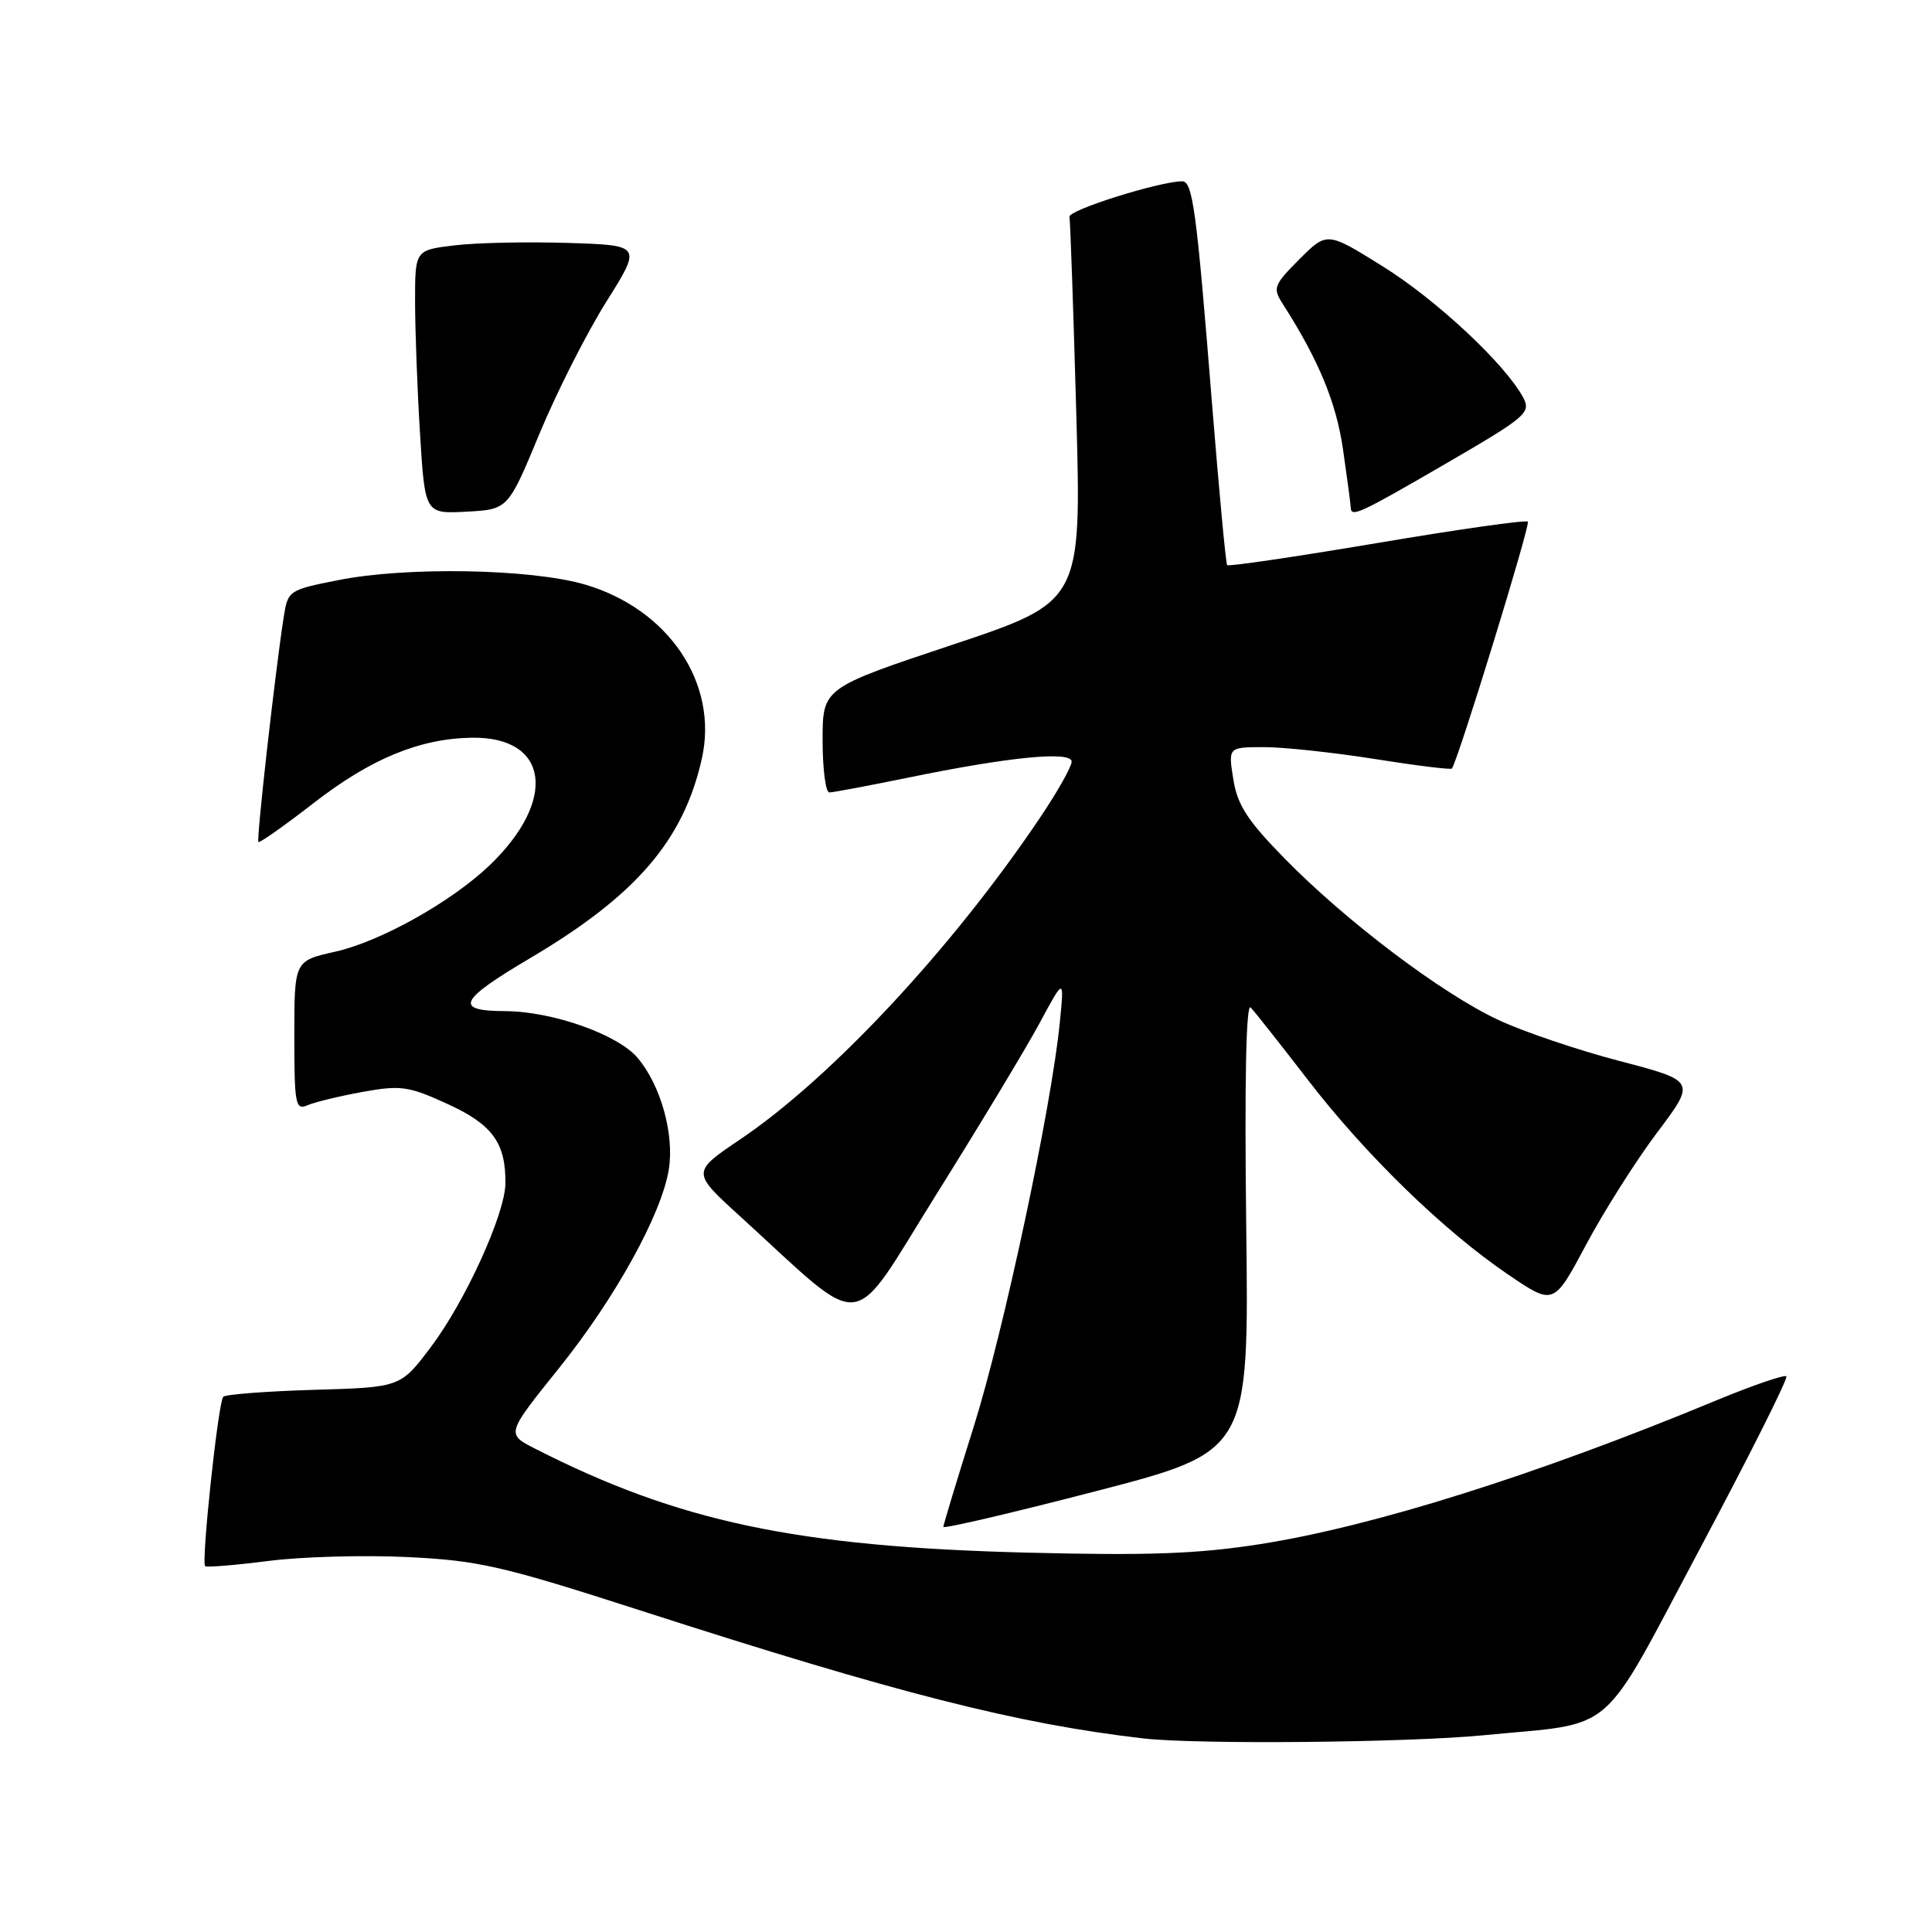 <?xml version="1.0" encoding="UTF-8" standalone="no"?>
<!DOCTYPE svg PUBLIC "-//W3C//DTD SVG 1.1//EN" "http://www.w3.org/Graphics/SVG/1.1/DTD/svg11.dtd" >
<svg xmlns="http://www.w3.org/2000/svg" xmlns:xlink="http://www.w3.org/1999/xlink" version="1.1" viewBox="0 0 256 256">
 <g >
 <path fill="currentColor"
d=" M 196.58 229.93 C 214.47 228.18 211.76 230.53 225.30 205.11 C 231.82 192.86 236.96 182.62 236.70 182.37 C 236.45 182.12 232.25 183.56 227.37 185.58 C 203.57 195.45 181.96 202.25 167.01 204.60 C 158.72 205.90 152.17 206.14 136.00 205.73 C 105.52 204.95 89.88 201.63 70.87 191.94 C 67.07 190.00 67.07 190.00 74.10 181.25 C 81.51 172.02 87.67 160.88 88.62 154.96 C 89.37 150.33 87.56 143.81 84.50 140.19 C 81.88 137.07 73.22 134.01 66.93 133.98 C 60.12 133.95 60.77 132.56 70.26 126.95 C 84.29 118.65 90.57 111.36 93.00 100.52 C 95.23 90.54 88.59 80.68 77.46 77.44 C 70.30 75.36 53.81 75.07 44.82 76.87 C 38.22 78.18 38.14 78.24 37.58 81.85 C 36.42 89.35 33.96 111.29 34.24 111.57 C 34.40 111.73 37.67 109.42 41.52 106.44 C 49.12 100.53 55.59 97.86 62.53 97.75 C 72.75 97.60 73.90 106.03 64.84 114.69 C 59.76 119.53 50.39 124.77 44.39 126.11 C 39.00 127.32 39.00 127.32 39.00 137.27 C 39.00 146.36 39.15 147.15 40.75 146.45 C 41.71 146.03 45.00 145.24 48.06 144.68 C 53.12 143.77 54.14 143.92 59.32 146.29 C 65.25 149.00 67.03 151.45 66.97 156.82 C 66.93 160.86 61.64 172.47 57.09 178.49 C 53.07 183.83 53.07 183.83 41.61 184.16 C 35.31 184.35 29.90 184.76 29.58 185.08 C 28.92 185.75 26.65 206.98 27.18 207.52 C 27.37 207.71 31.12 207.40 35.52 206.84 C 39.91 206.27 48.22 206.04 54.00 206.32 C 63.47 206.78 66.50 207.48 85.00 213.44 C 118.85 224.36 134.80 228.42 151.50 230.35 C 158.59 231.17 186.54 230.91 196.58 229.93 Z  M 165.13 162.41 C 164.90 143.35 165.11 132.86 165.72 133.50 C 166.25 134.05 169.66 138.36 173.30 143.09 C 180.98 153.06 191.31 163.10 199.86 168.90 C 205.87 172.98 205.87 172.98 210.15 164.96 C 212.50 160.54 216.74 153.85 219.57 150.08 C 224.72 143.24 224.72 143.24 214.61 140.59 C 209.05 139.14 201.80 136.68 198.50 135.13 C 190.99 131.61 178.42 122.11 170.29 113.83 C 165.28 108.72 163.96 106.68 163.42 103.25 C 162.74 99.00 162.74 99.00 167.50 99.00 C 170.12 99.00 176.74 99.71 182.21 100.58 C 187.69 101.45 192.27 102.02 192.39 101.83 C 193.28 100.50 202.82 69.48 202.45 69.12 C 202.20 68.87 193.20 70.14 182.46 71.96 C 171.71 73.77 162.78 75.09 162.60 74.88 C 162.43 74.67 161.53 65.05 160.60 53.50 C 158.54 27.70 158.04 23.99 156.62 24.02 C 153.45 24.09 141.53 27.85 141.71 28.73 C 141.82 29.29 142.23 41.00 142.61 54.74 C 143.31 79.73 143.31 79.73 126.15 85.45 C 109.00 91.17 109.00 91.17 109.00 98.08 C 109.00 101.89 109.40 105.00 109.89 105.00 C 110.38 105.00 114.99 104.13 120.14 103.08 C 133.73 100.28 142.00 99.47 142.00 100.93 C 142.00 101.58 140.13 104.90 137.84 108.30 C 126.24 125.57 110.14 142.85 98.07 150.98 C 91.64 155.32 91.64 155.32 98.07 161.17 C 115.08 176.67 112.37 176.98 124.08 158.25 C 129.81 149.09 135.97 138.88 137.76 135.55 C 141.02 129.50 141.02 129.50 140.43 135.50 C 139.31 146.81 132.98 176.50 128.99 189.15 C 126.80 196.11 125.00 202.04 125.00 202.32 C 125.00 202.60 134.11 200.47 145.25 197.58 C 165.50 192.32 165.50 192.32 165.13 162.41 Z  M 71.47 57.50 C 73.75 52.00 77.74 44.12 80.33 40.00 C 85.04 32.50 85.04 32.50 75.27 32.19 C 69.90 32.02 63.14 32.16 60.25 32.51 C 55.00 33.14 55.00 33.14 55.00 39.92 C 55.00 43.64 55.29 51.50 55.65 57.39 C 56.31 68.09 56.31 68.09 61.82 67.80 C 67.32 67.50 67.32 67.50 71.47 57.50 Z  M 191.62 61.41 C 202.24 55.24 202.90 54.68 201.83 52.68 C 199.46 48.25 190.35 39.74 183.23 35.30 C 175.84 30.69 175.84 30.69 172.18 34.35 C 168.78 37.76 168.62 38.16 169.96 40.25 C 174.73 47.70 177.06 53.33 177.96 59.57 C 178.51 63.38 178.97 66.84 178.98 67.25 C 179.02 68.60 180.13 68.08 191.62 61.41 Z "/>
</g>
</svg>